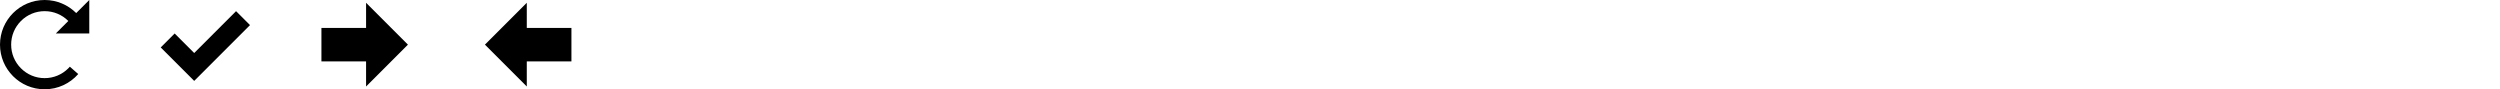 <?xml version="1.0" encoding="utf-8"?>
<!-- Generated by IcoMoon.io -->
<!DOCTYPE svg PUBLIC "-//W3C//DTD SVG 1.1//EN" "http://www.w3.org/Graphics/SVG/1.1/DTD/svg11.dtd">
<svg version="1.1" xmlns="http://www.w3.org/2000/svg" xmlns:xlink="http://www.w3.org/1999/xlink" width="560" height="20" viewBox="0 0 560 20">
<svg id="icon-spinner11" width="20" height="20" viewBox="0 0 20 20" x="0" y="0">
<path d="M20 7.5h-7.5l2.803-2.803c-1.417-1.417-3.3-2.197-5.303-2.197s-3.887 0.78-5.303 2.197c-1.417 1.417-2.197 3.3-2.197 5.303s0.78 3.887 2.197 5.303c1.417 1.417 3.3 2.197 5.303 2.197s3.887-0.78 5.303-2.197c0.118-0.118 0.232-0.24 0.341-0.365l1.881 1.646c-1.833 2.093-4.525 3.415-7.525 3.415-5.523 0-10-4.477-10-10s4.477-10 10-10c2.761 0 5.261 1.12 7.071 2.929l2.929-2.929v7.5z"></path>
</svg>
<svg id="icon-checkmark" width="20" height="20" viewBox="0 0 20 20" x="36" y="0">
<path d="M16.875 2.5l-9.375 9.375-4.375-4.375-3.125 3.125 7.5 7.5 12.5-12.5z"></path>
</svg>
<svg id="icon-arrow-right" width="20" height="20" viewBox="0 0 20 20" x="72" y="0">
<path d="M19.375 10l-9.375-9.375v5.625h-10v7.5h10v5.625z"></path>
</svg>
<svg id="icon-arrow-left" width="20" height="20" viewBox="0 0 20 20" x="108" y="0">
<path d="M0.625 10l9.375 9.375v-5.625h10v-7.5h-10v-5.625z"></path>
</svg>
</svg>
